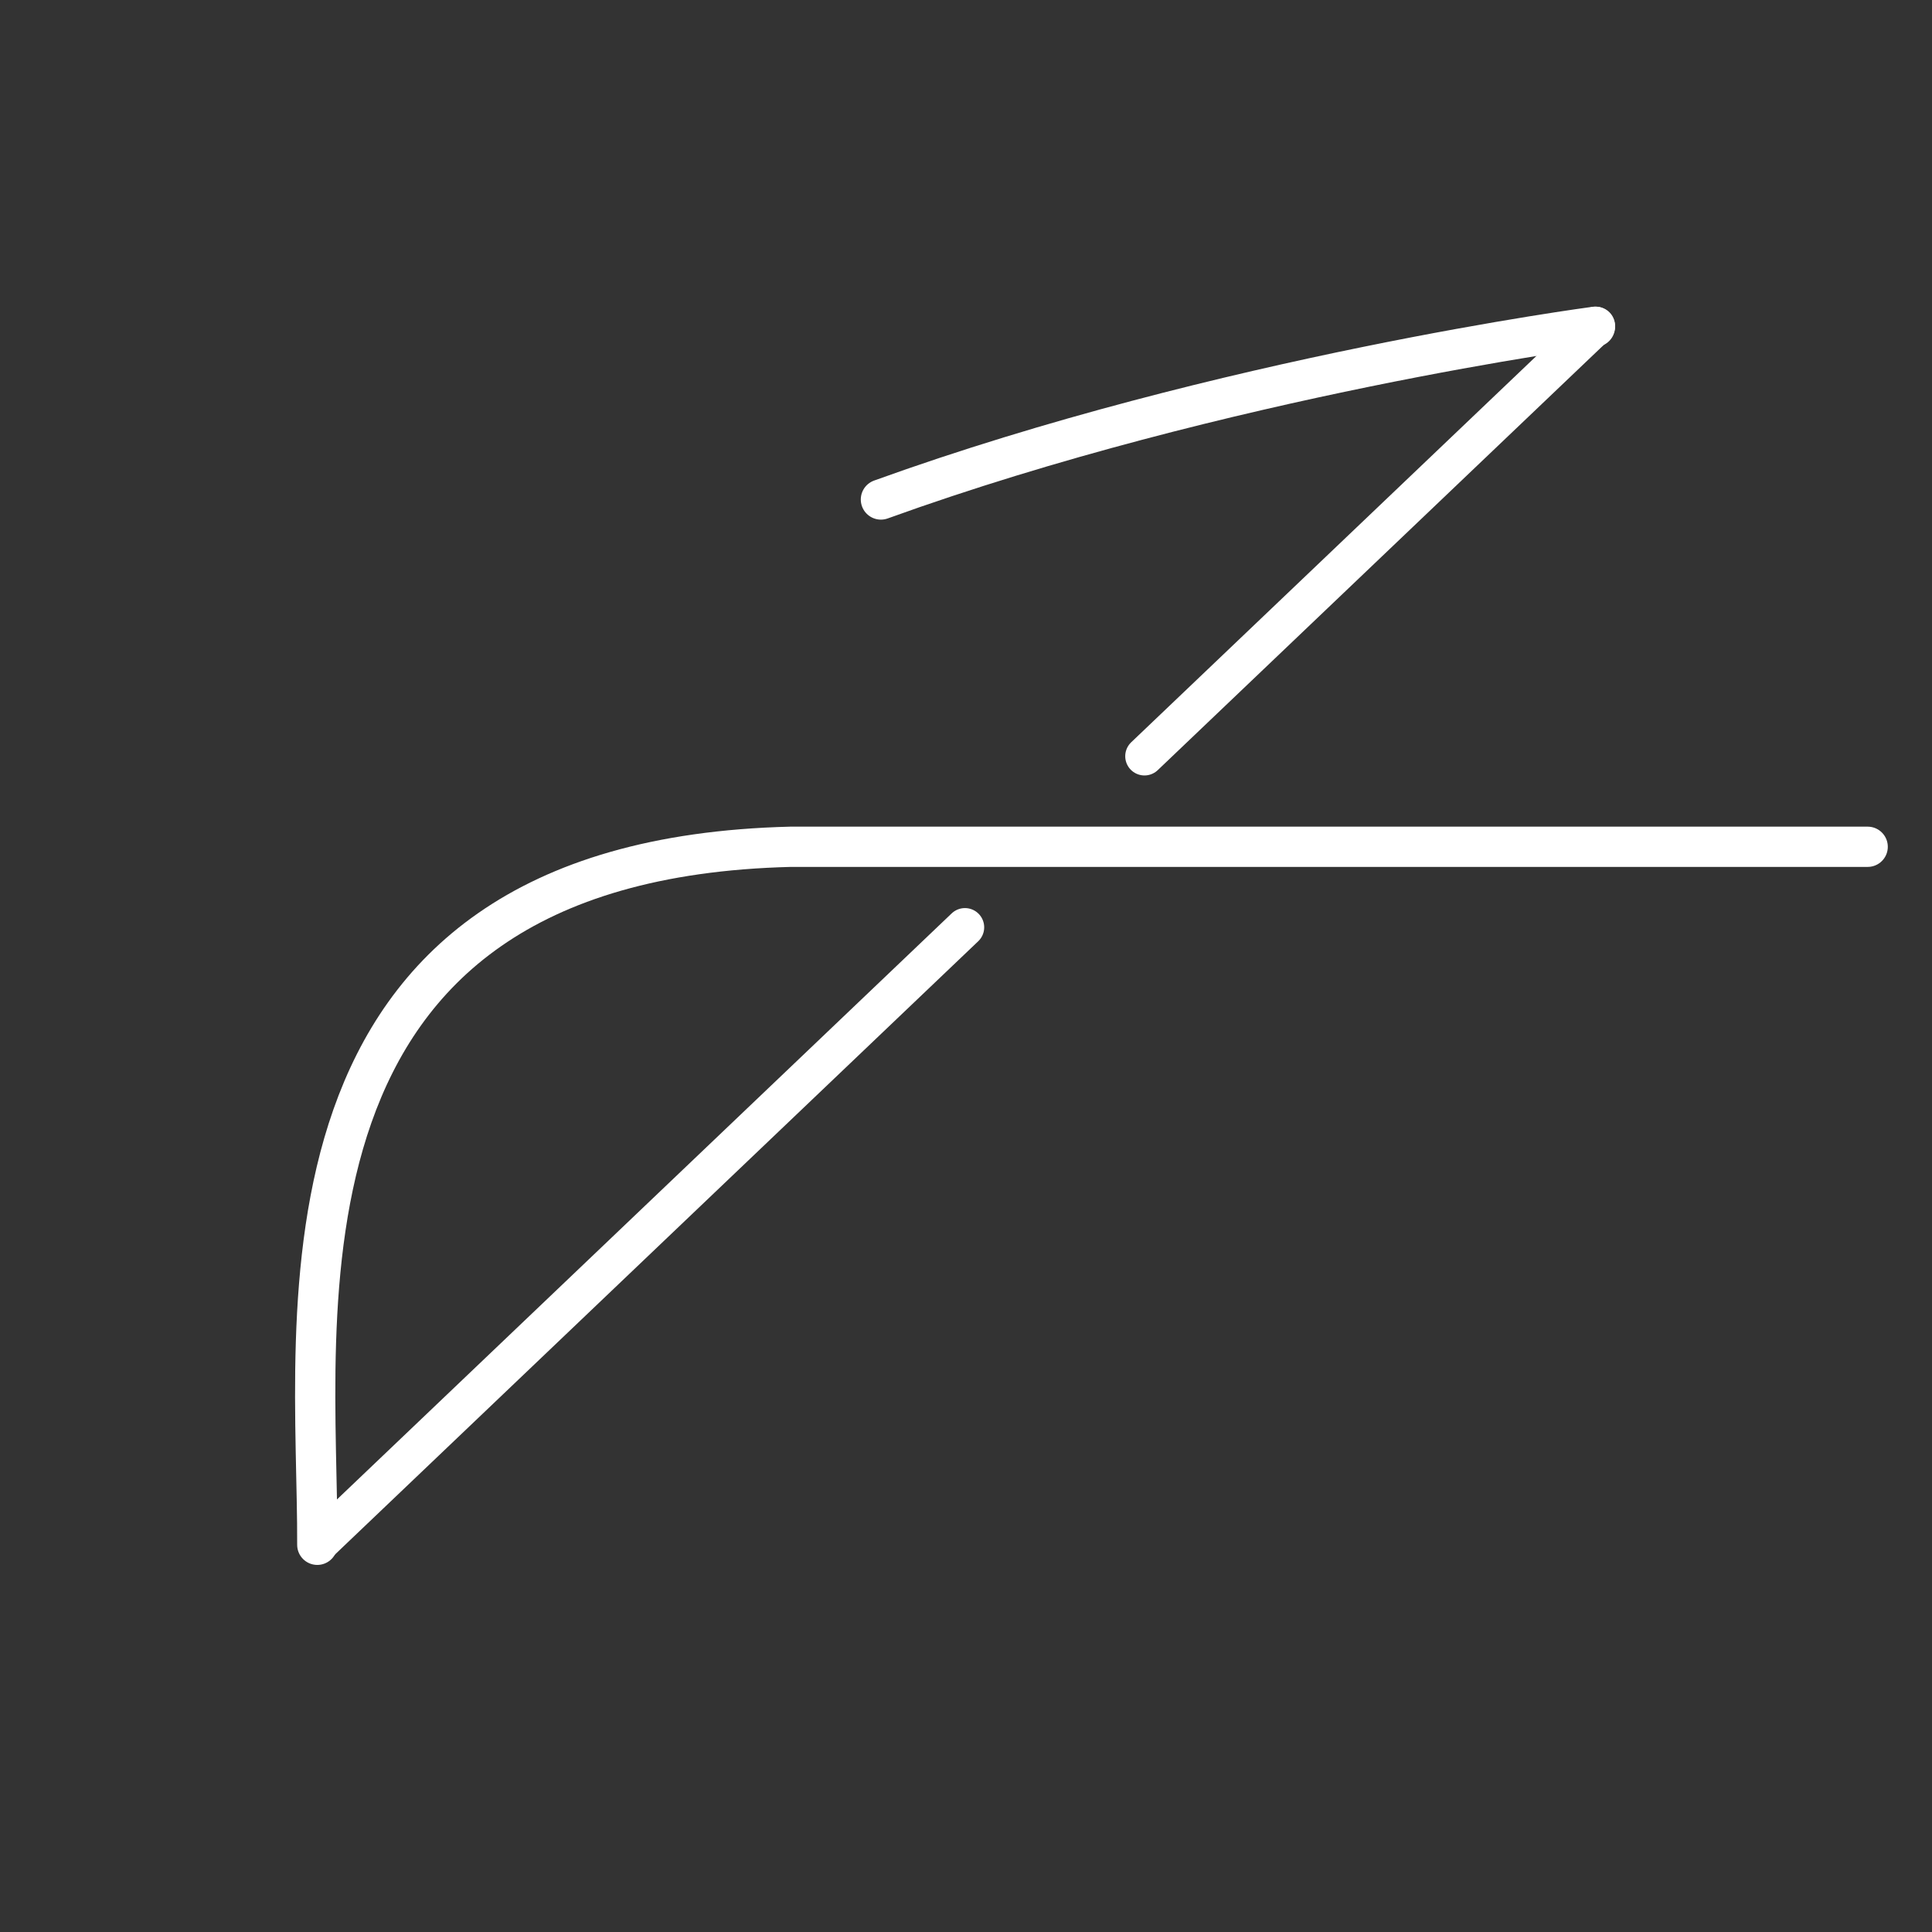 <?xml version="1.0" encoding="UTF-8"?>
<svg version="1.1" viewBox="0 0 48 48" xmlns="http://www.w3.org/2000/svg">
 <rect x="0" y="0" width="48" height="48" fill="#333333" stroke="none"/>
 <g fill="none" stroke="#fff" stroke-linecap="round">
  <path d="m39.626 8.119s-9.232 1.218-17.74 4.291" stroke-linejoin="round" stroke-width="1px"/>
  <path d="m46.402 21.038h-26.761c-13.369 0.329-11.735 11.72-11.758 17.342" stroke-linejoin="round" stroke-width="1px"/>
  <path d="m39.648 8.097-11.214 10.691m-4.46 4.251-16.09 15.34" stroke-width=".956px"/>
 </g>
</svg>
